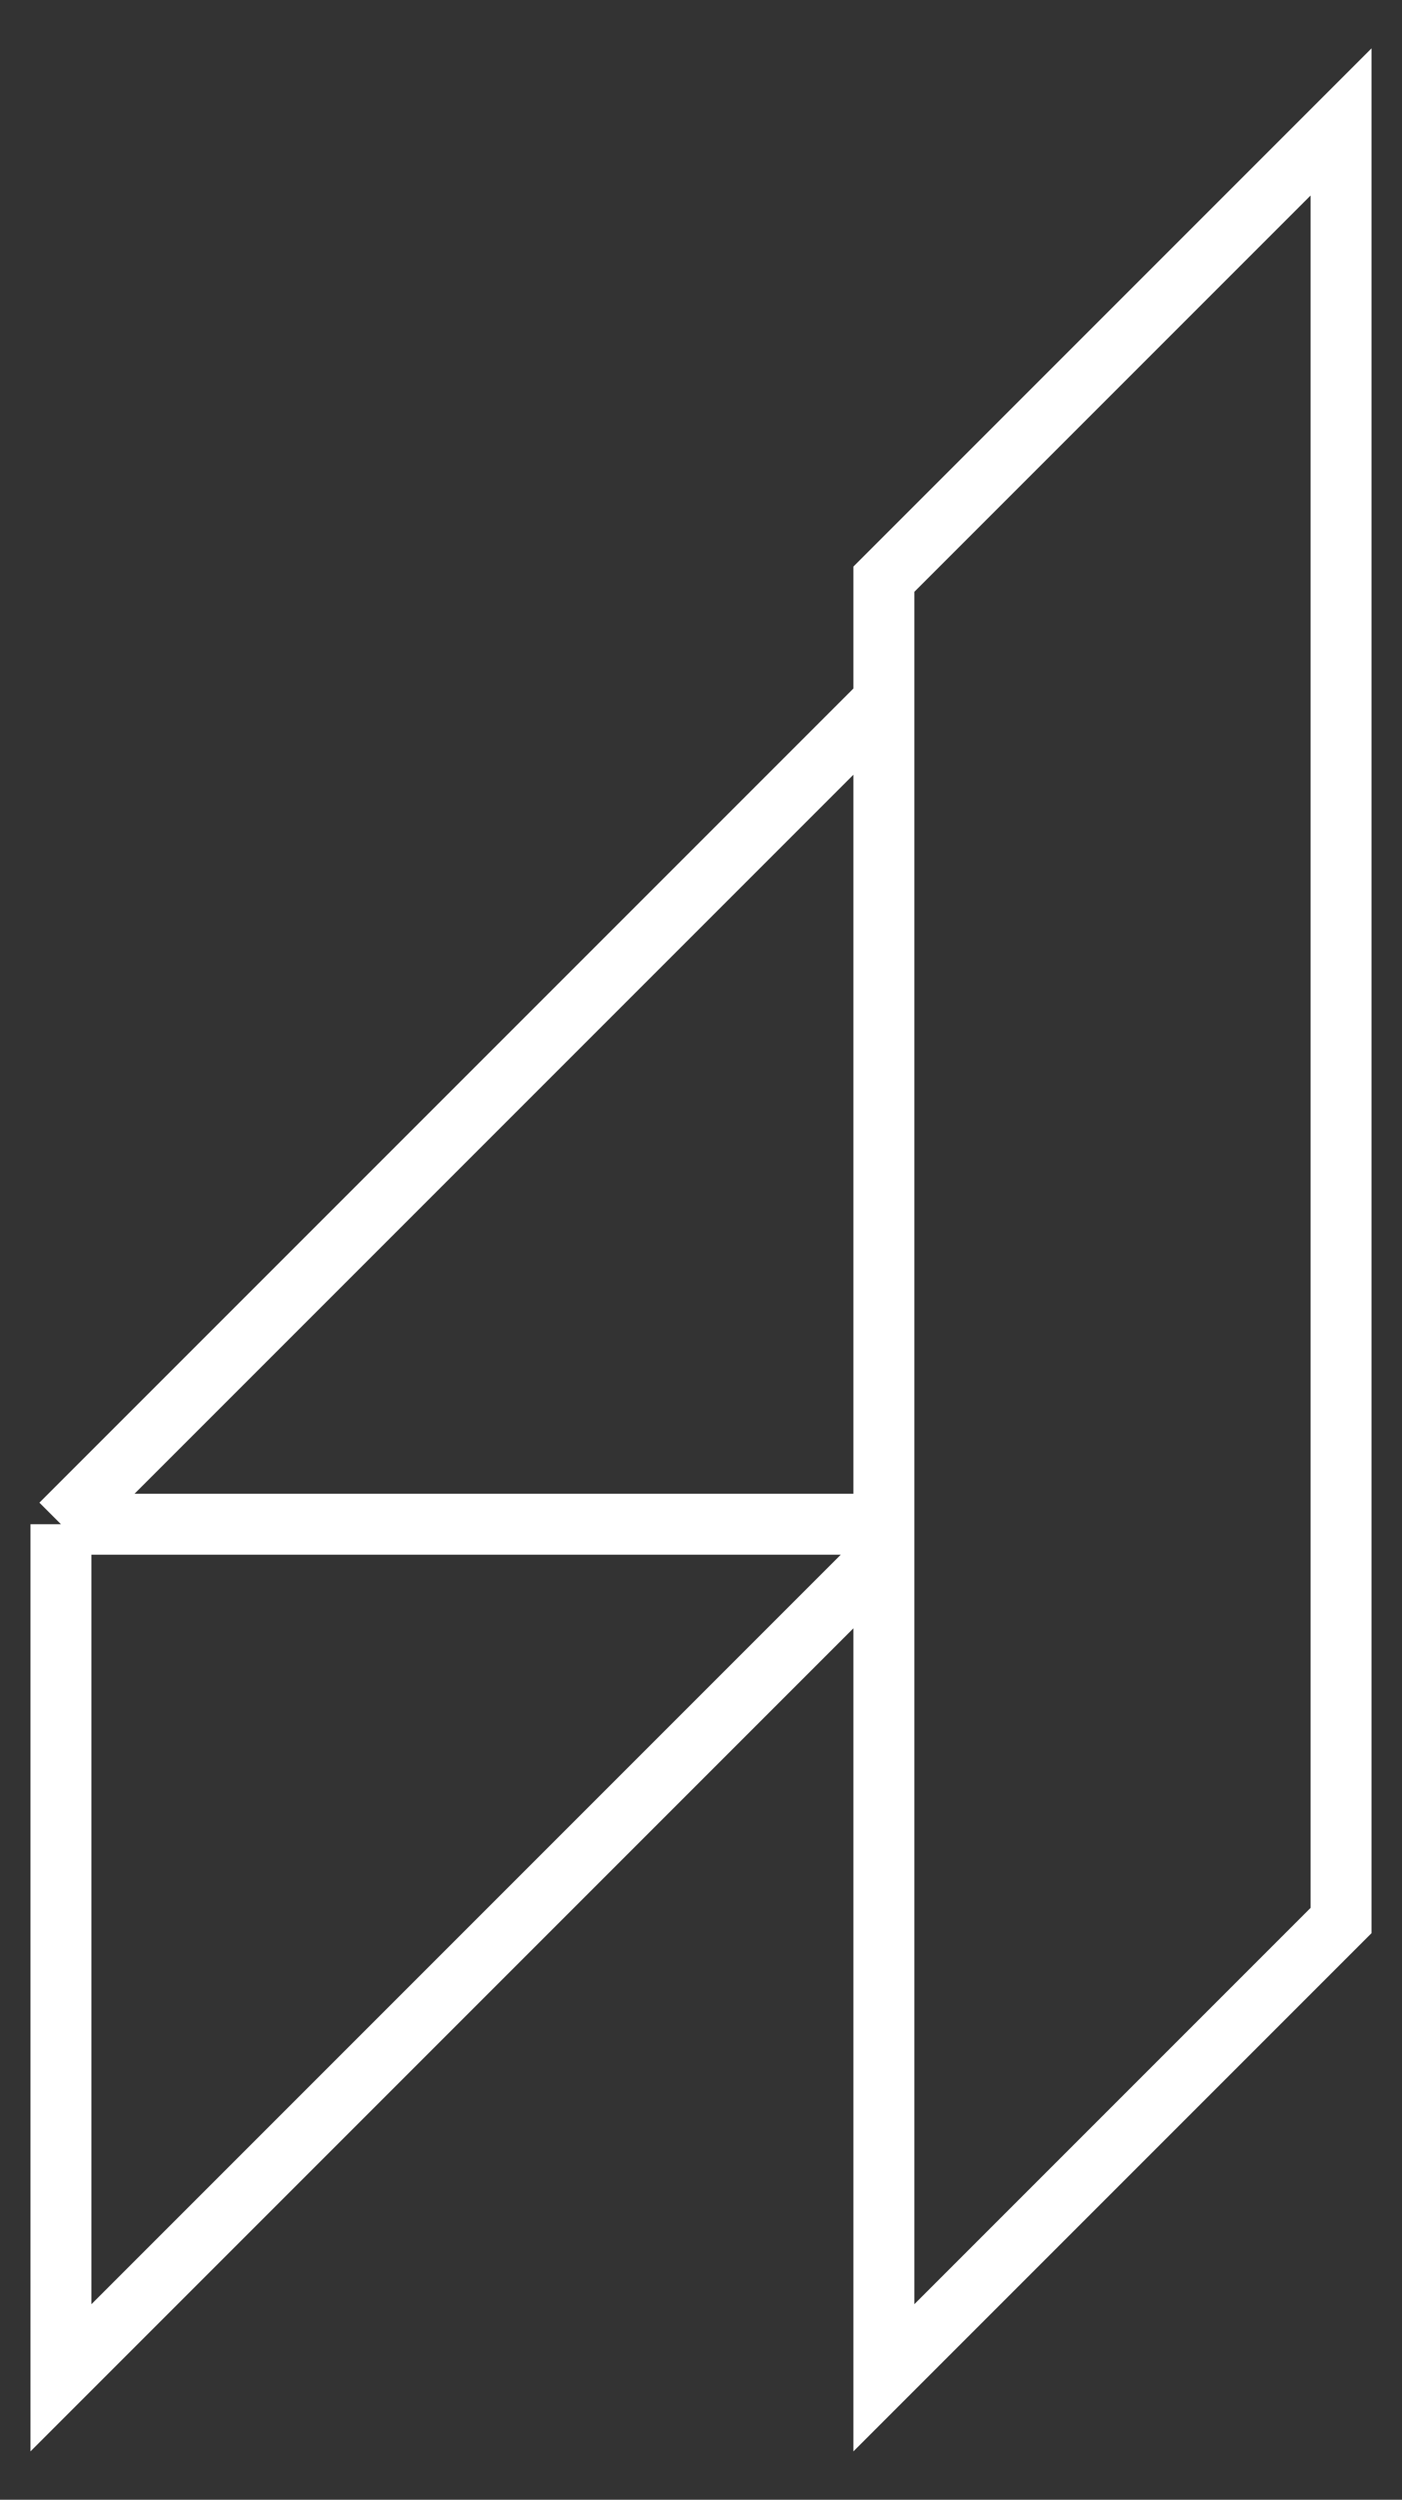 <svg 
class="icon icon--obj"
width="23" 
height="41" 
viewBox="0 0 23 41" 
fill="none" 
xmlns="http://www.w3.org/2000/svg">
<rect x="0" y="0" width="23" height="41" fill="#333333" stroke="none"/>
<path d="M1 25V39L14.5 25.5M1 25H14.5M1 25L14.5 11.5M14.5 25V25.5M14.5 25V11.5M14.5 25.5V39L22 31.5V2L14.5 9.5V11.5" stroke="white"/>
</svg>
